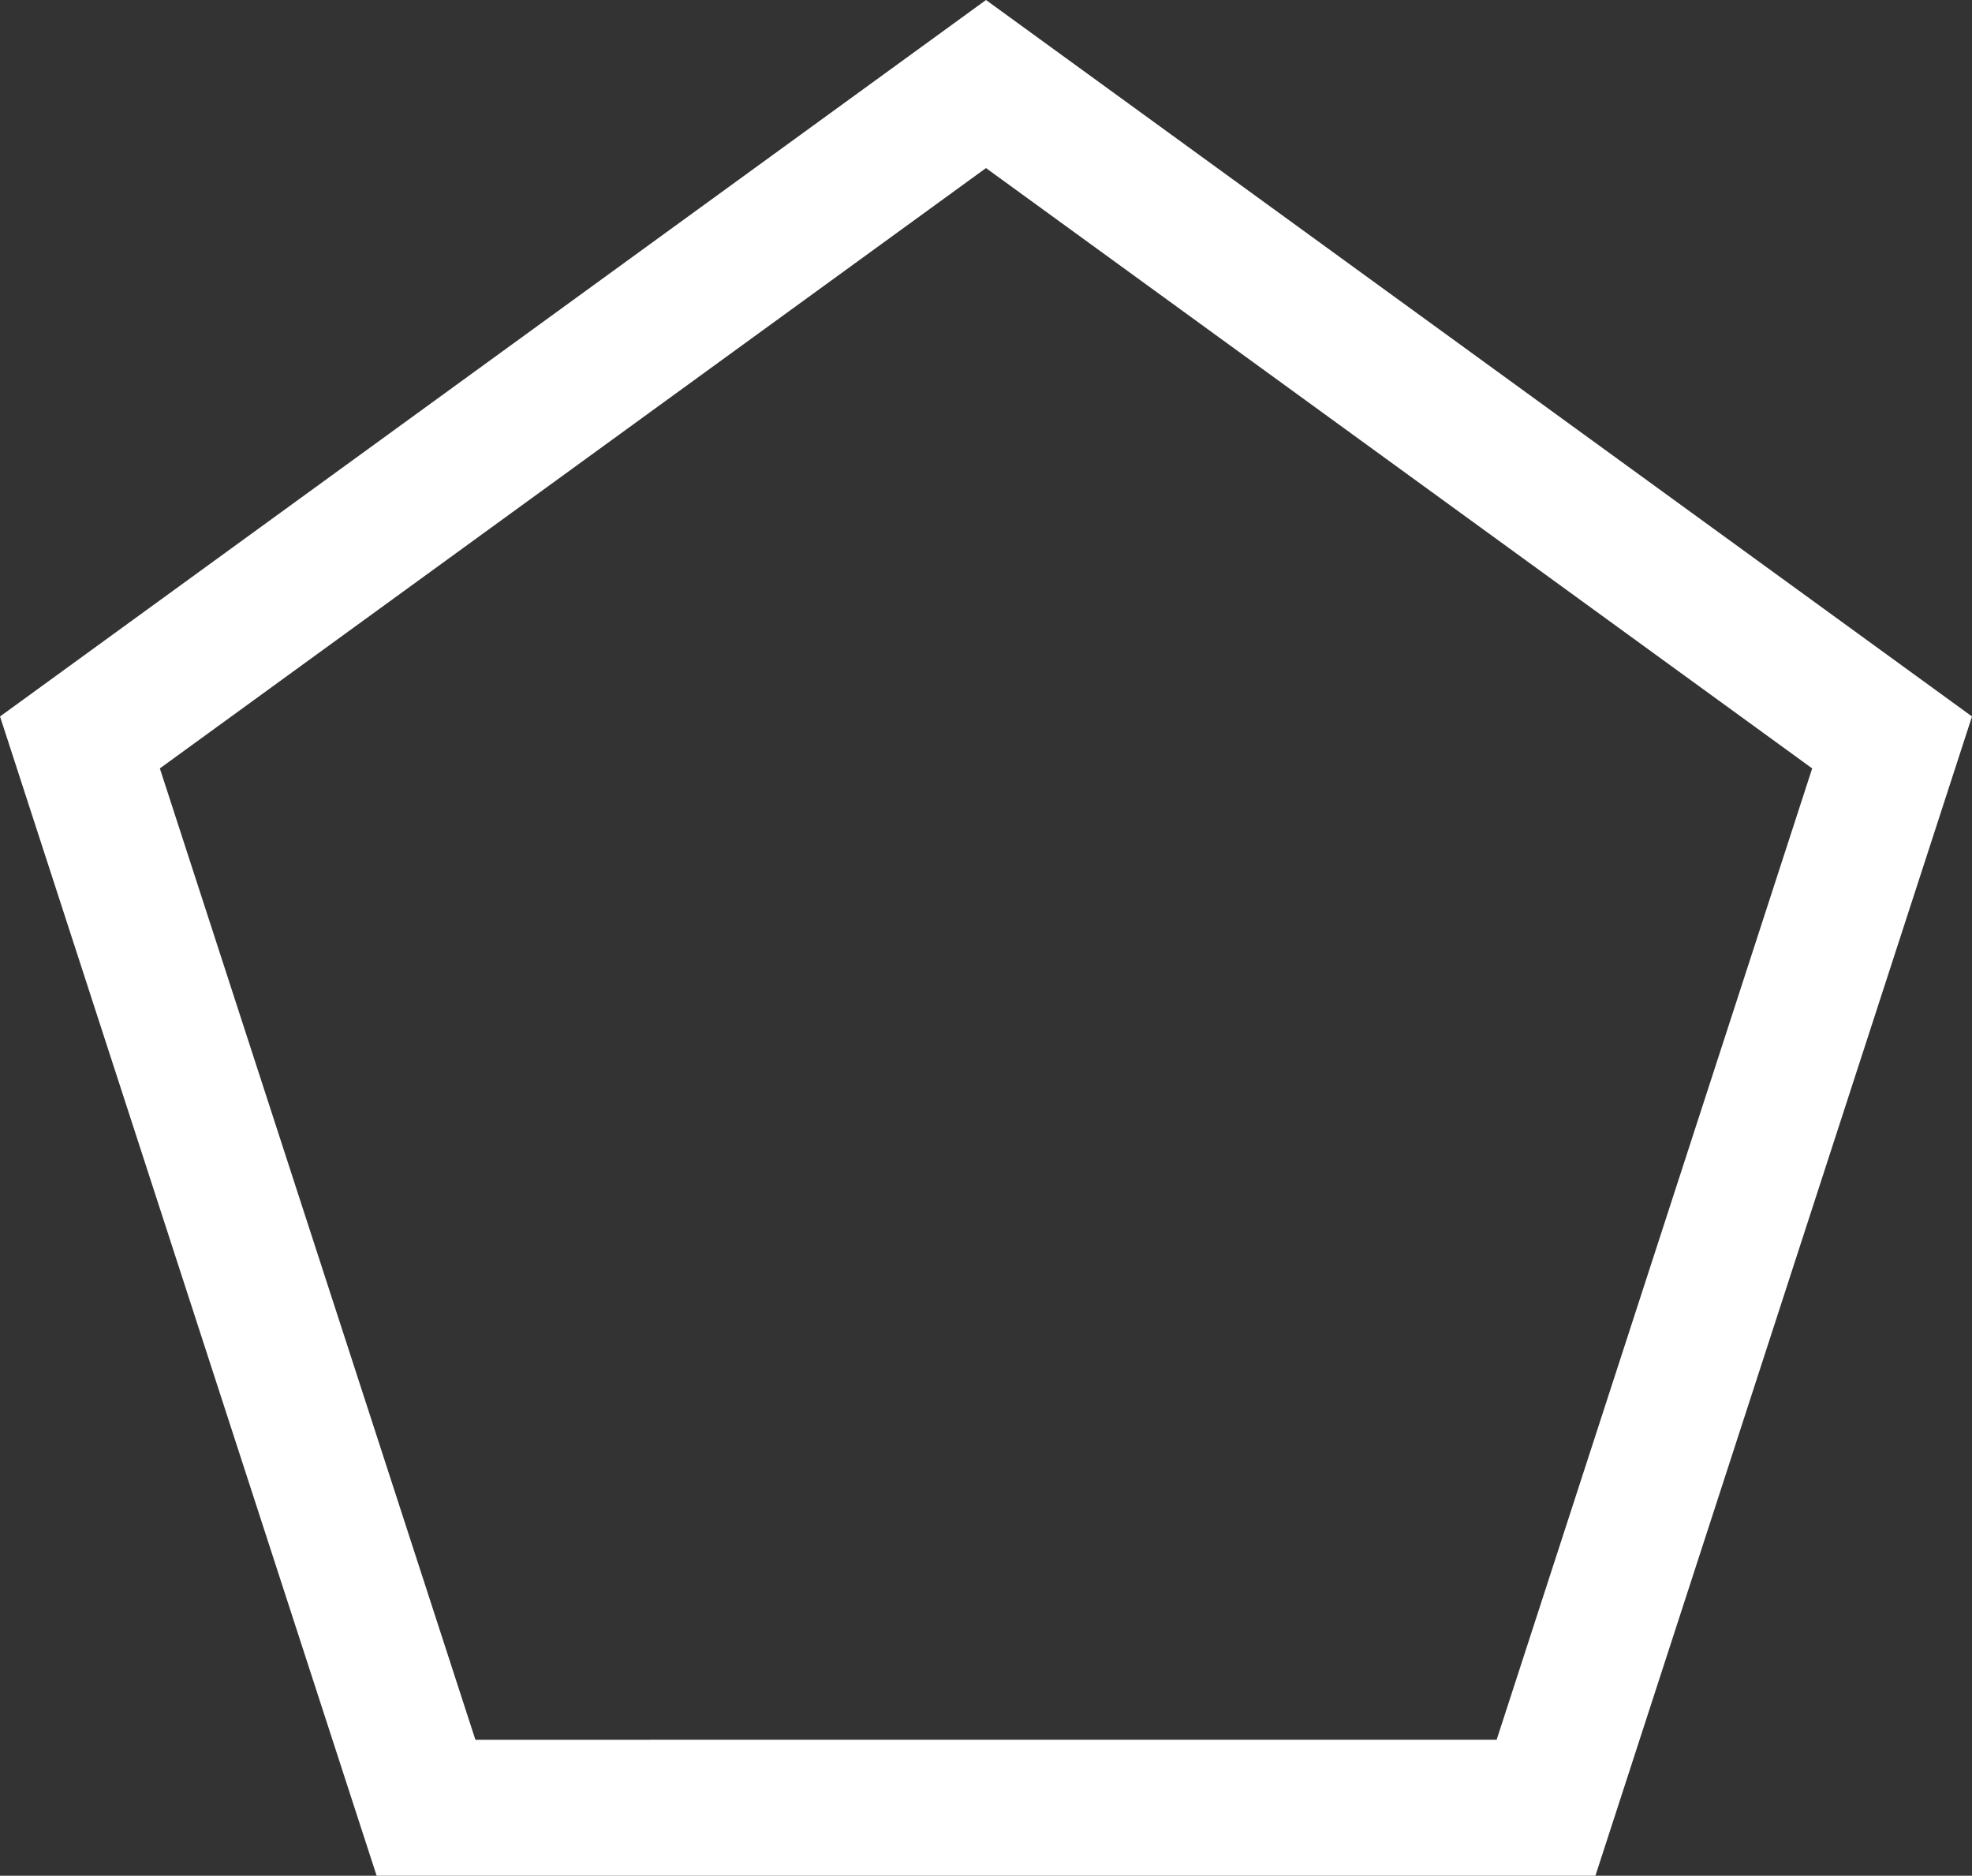 <svg xmlns="http://www.w3.org/2000/svg" viewBox="0 0 159.552 151.744"><rect x="0" y="0" width="159.552" height="151.744" fill="#333333" stroke="none"/><defs><style>.a{fill:none;stroke:#fff;stroke-miterlimit:10;stroke-width:11px;}</style></defs><path class="a" d="M77.083,0l73.311,53.263-28,86.182H31.775l-28-86.182Z" transform="translate(2.693 6.799)"/></svg>